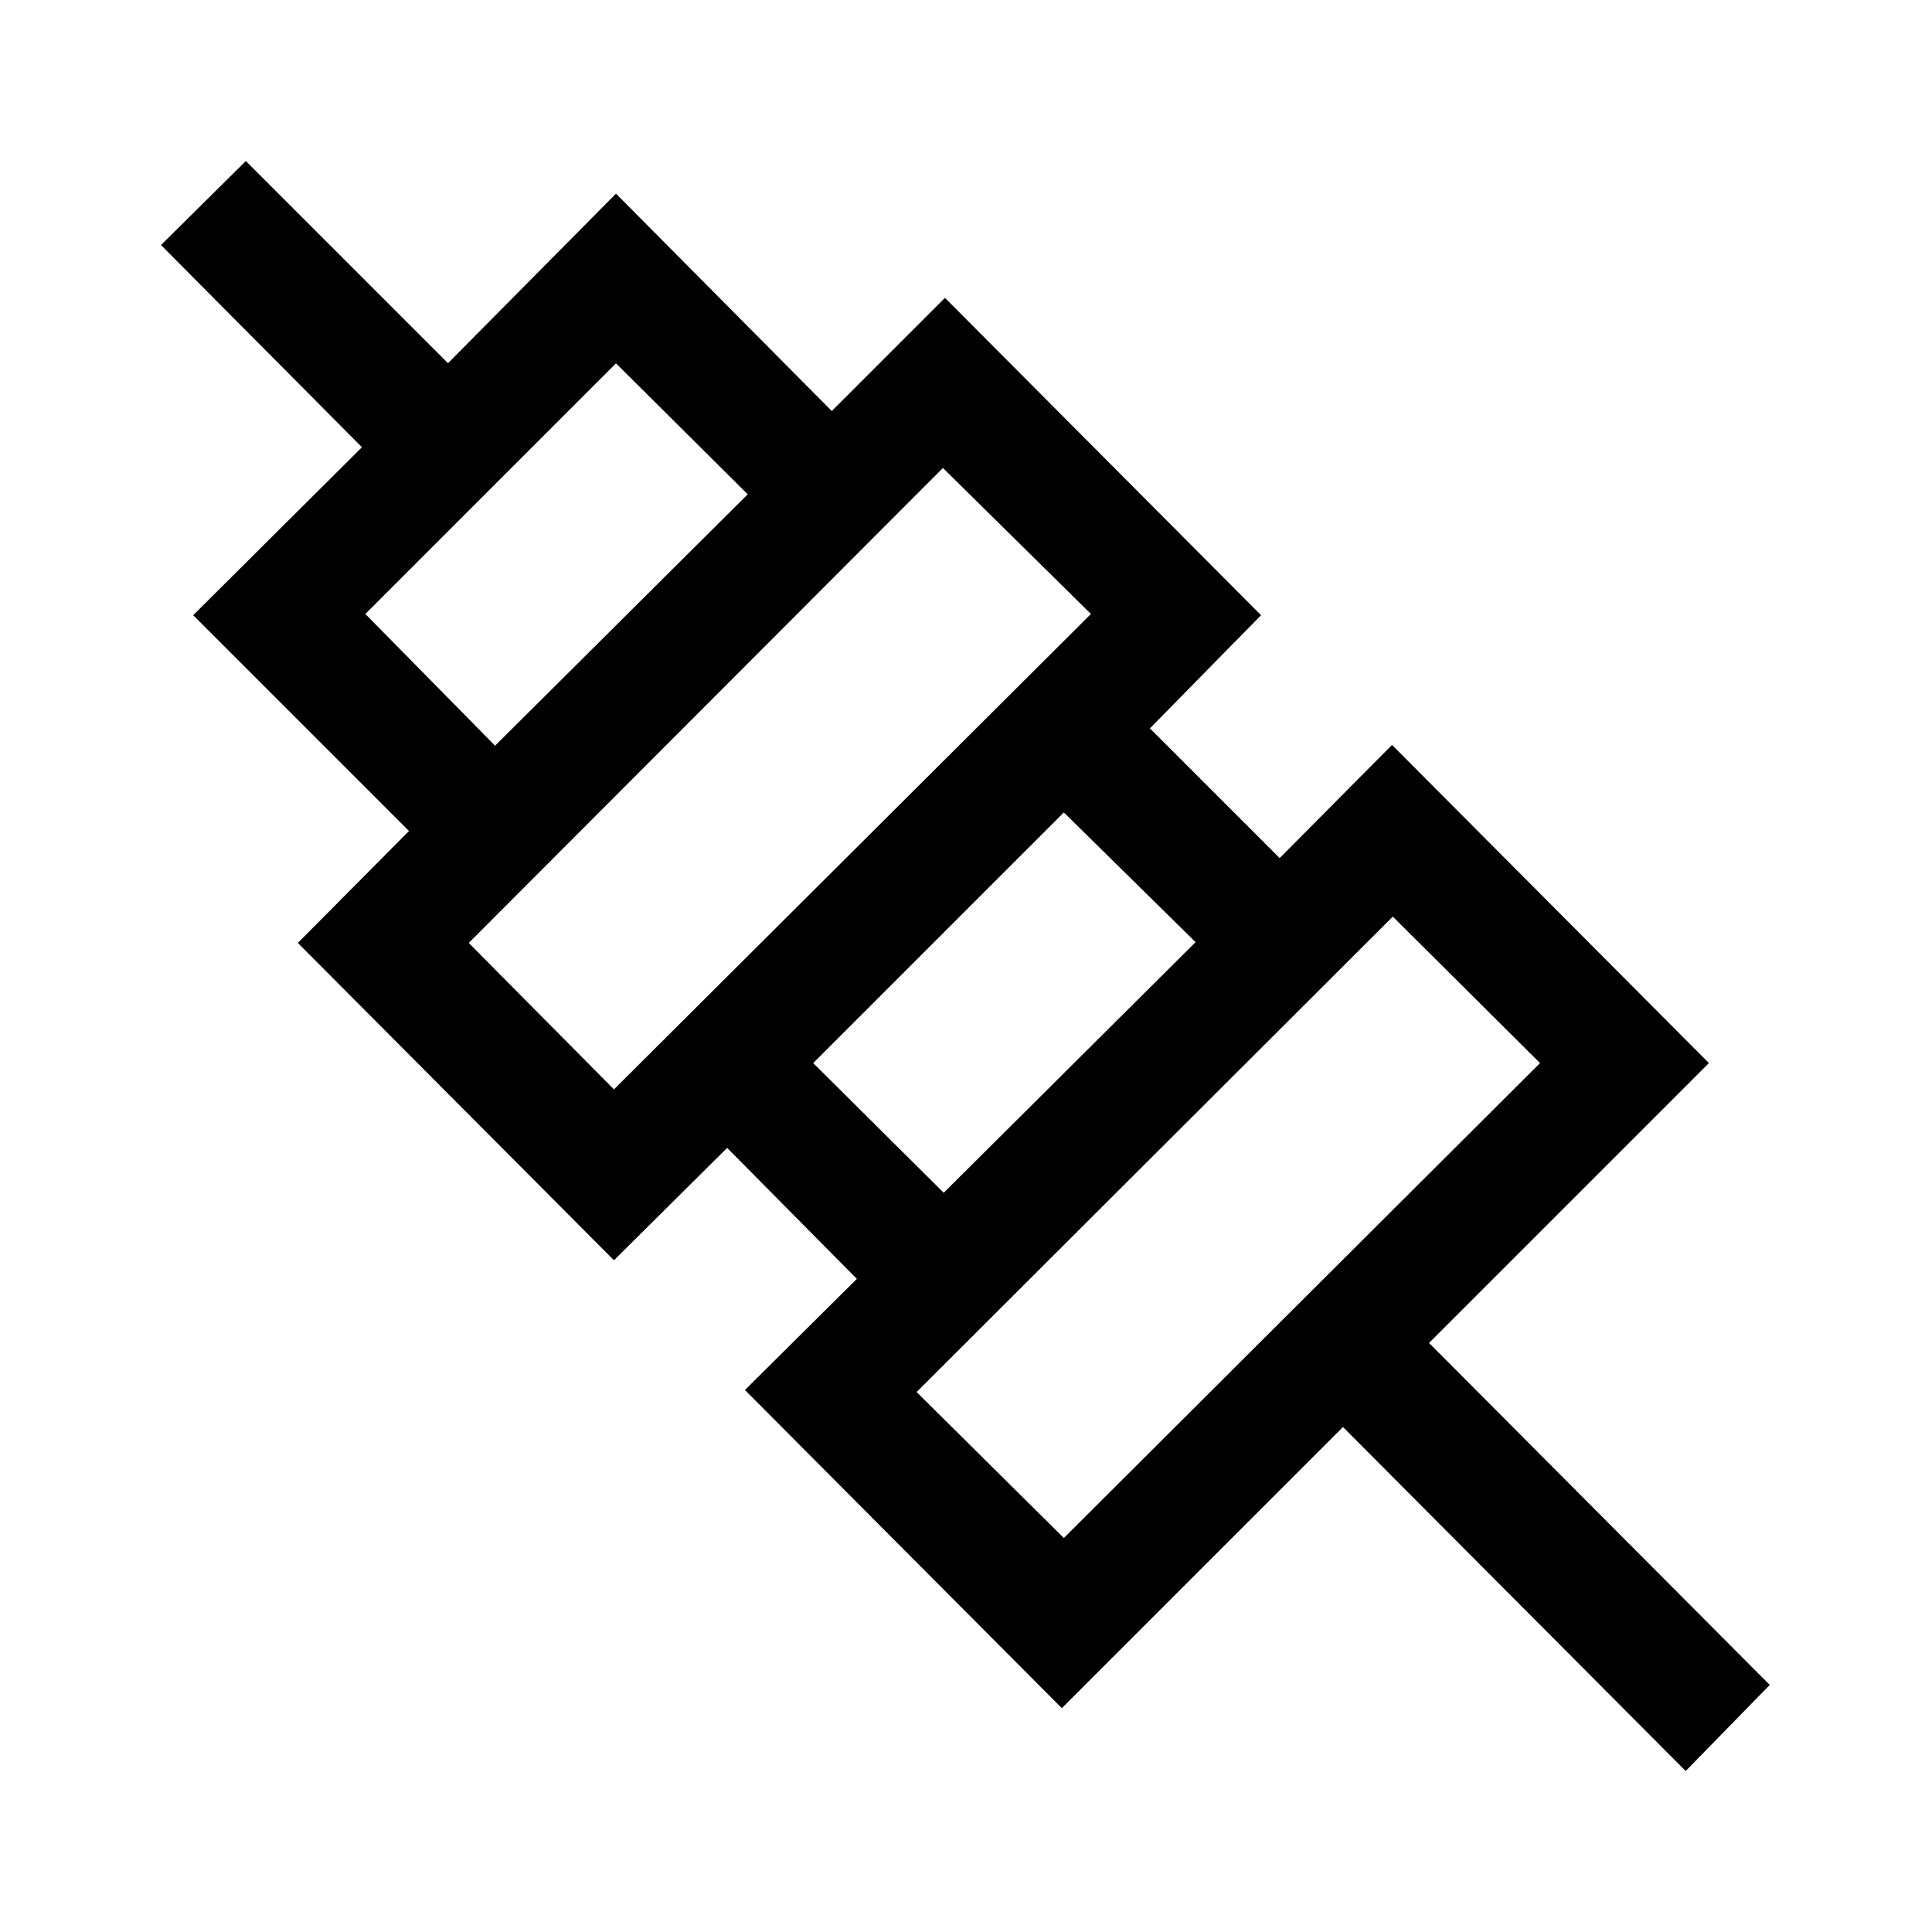 <svg xmlns="http://www.w3.org/2000/svg" height="24" viewBox="0 -960 960 960" width="24"><path d="m837.61-80-170.3-170.92-139.69 139.69-157.47-158.08 55.62-55.23-64.46-65.08-56.23 55.85L148-491.46l55.23-55.62L96-654.31l83.85-83.46L80-838.23 122.15-880l100.47 100.46 83.46-84.23 107.23 108L469.54-812l157.07 157.69-55.23 56.23 64.47 64.47 55.84-56.24 157.46 158.08-139.07 139.08 169.3 169.92L837.61-80ZM528.62-195.77l236.61-236-73.15-72.77-236.62 236.23 73.16 72.54Zm-59.7-171.54 125.16-124.54-65.46-64.46-124.54 124.54 64.84 64.46Zm-163.84-51.38 237-236.23-73.54-72.54-235.62 236 72.16 72.77ZM246-589.46l125.54-124.92-65.46-65.08-124.54 124.54L246-589.46Zm364.54 239.61ZM499.08-461.92ZM388-573.38ZM276.54-684.46Z"/></svg>